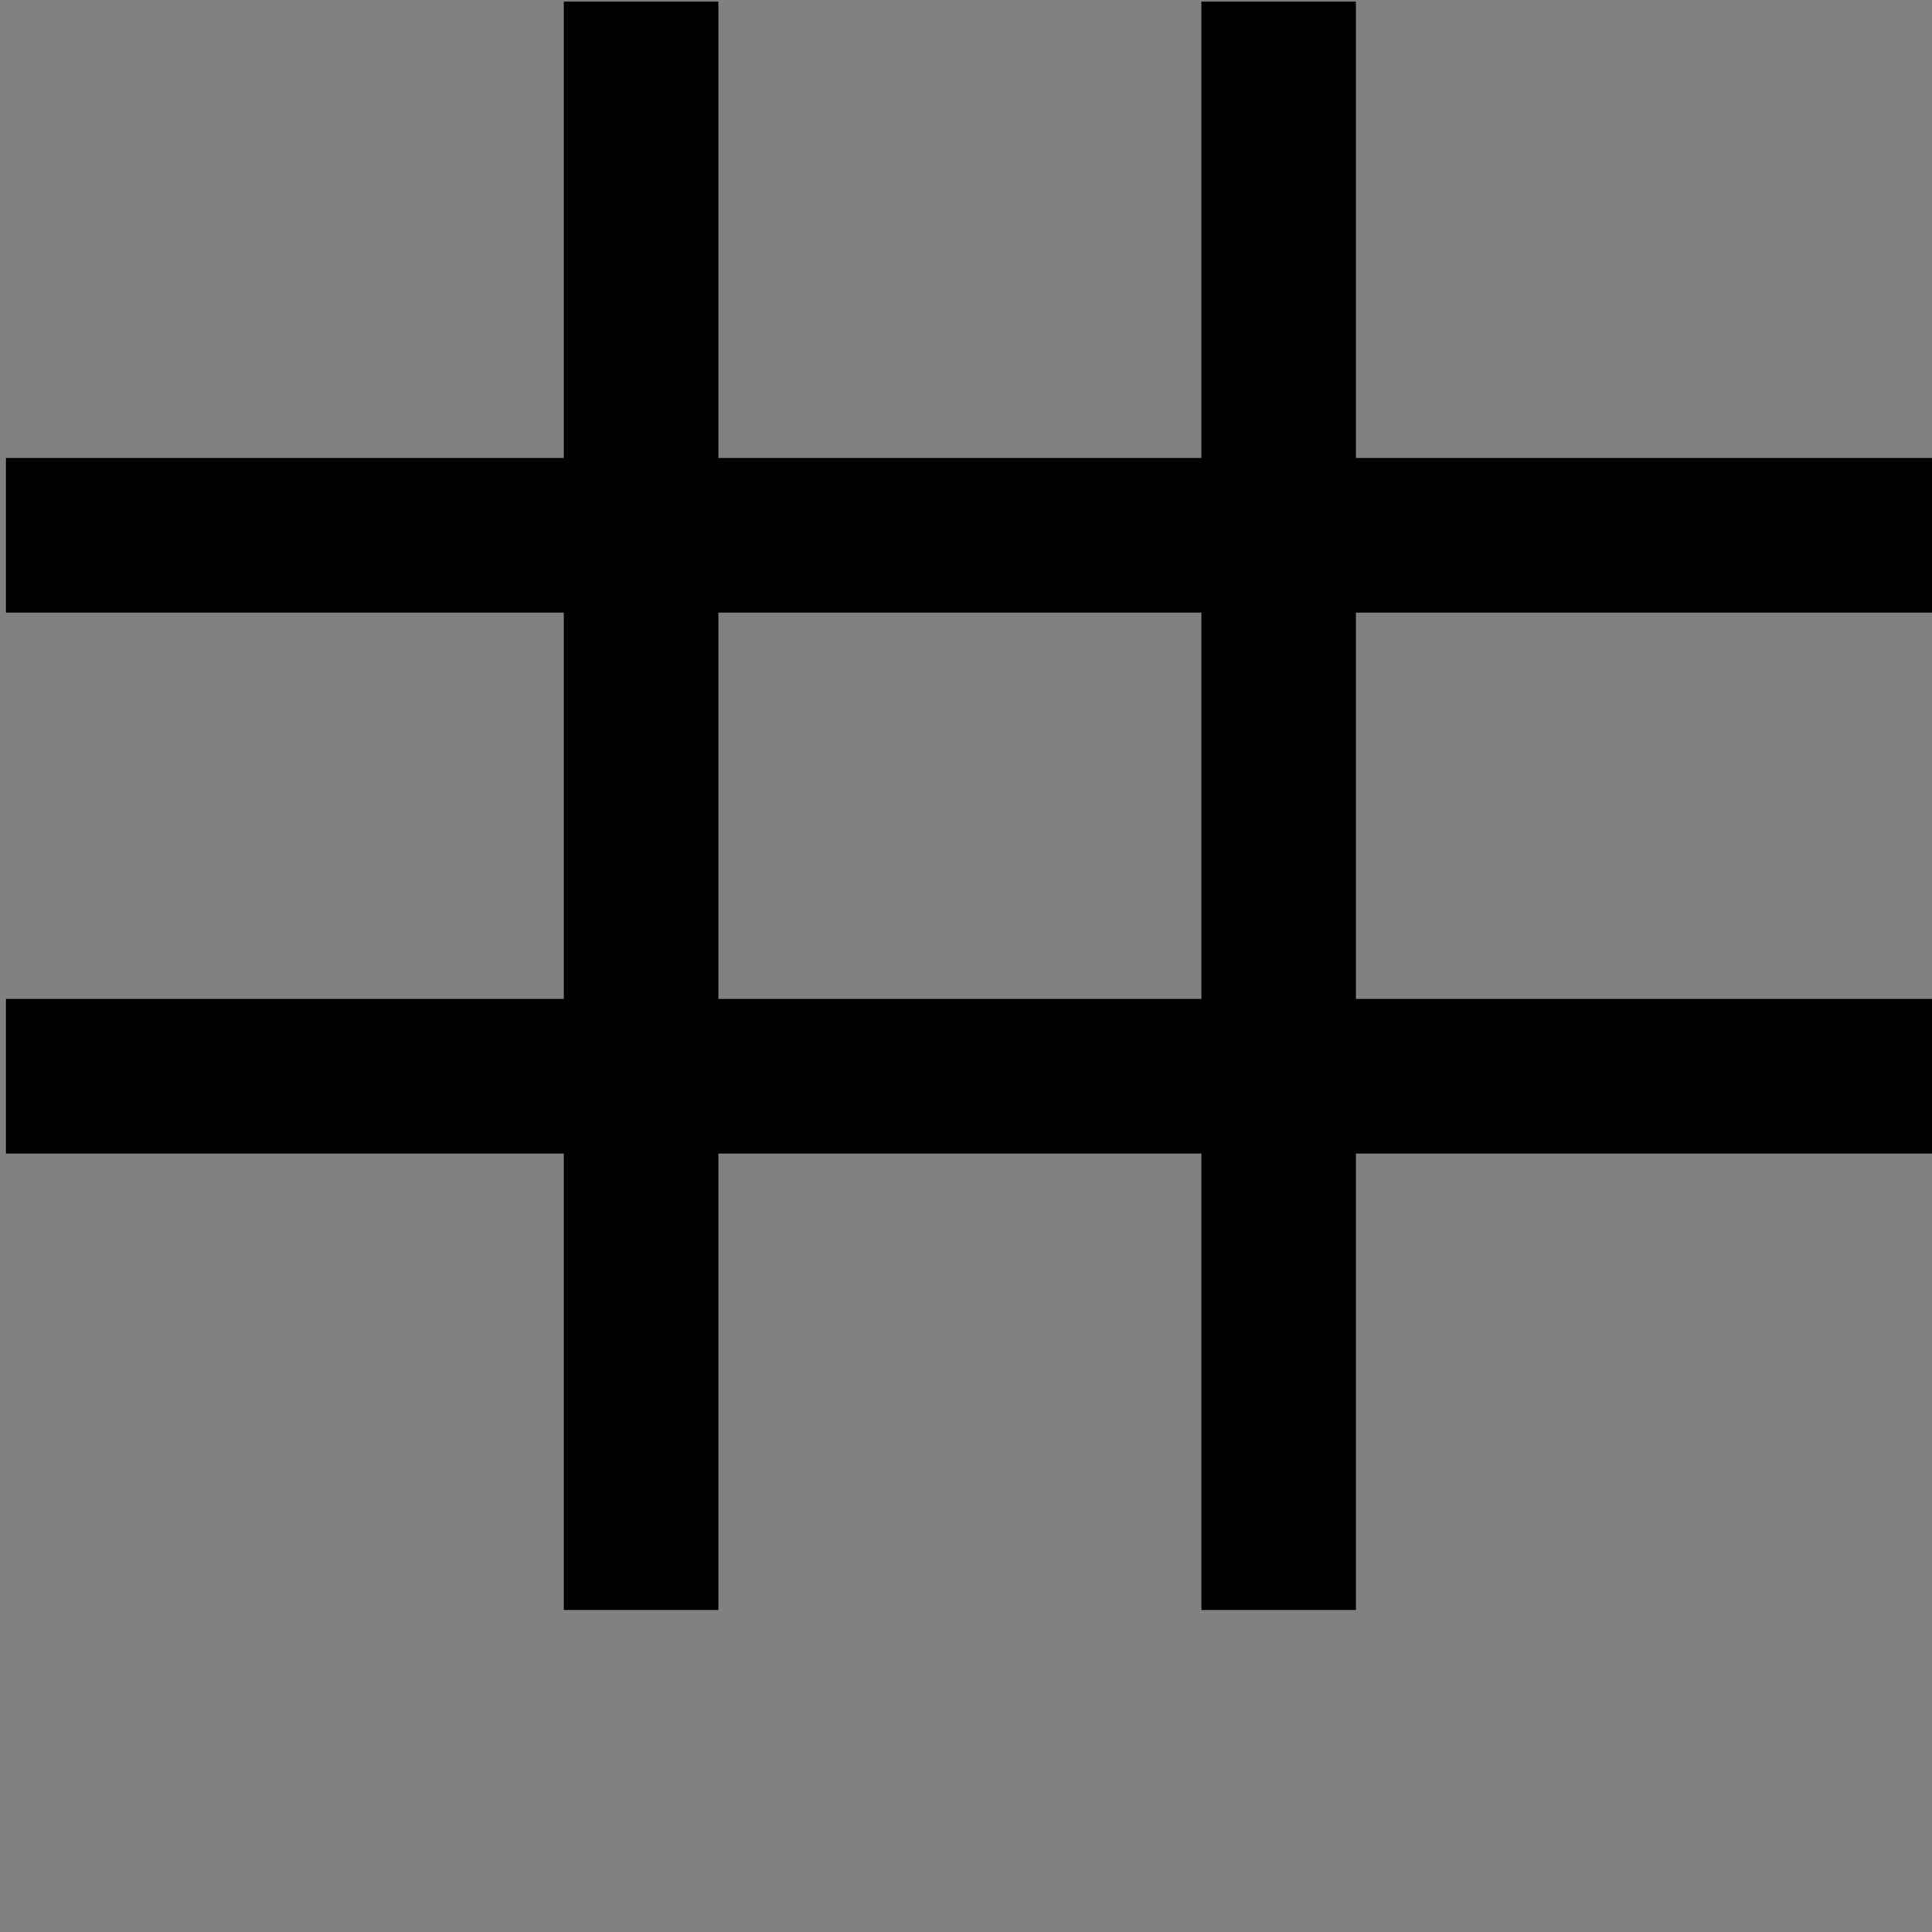 <svg width="48" height="48" viewBox="0 0 48 48" fill="none" xmlns="http://www.w3.org/2000/svg">
  <rect x="0" y="0" width="48" height="48" fill="#808080" stroke="none"/>
  <rect width="48" height="48" fill="white" fill-opacity="0.01"/>
  <path d="M0.148,11.379 L14.008,11.379 L14.008,15.219 L0.148,15.219 L0.148,11.379 Z M33.688,11.379 L48.148,11.379 L48.148,15.219 L33.688,15.219 L33.688,11.379 Z M17.848,11.379 L29.848,11.379 L29.848,15.219 L17.848,15.219 L17.848,11.379 Z M17.848,24.819 L29.848,24.819 L29.848,28.659 L17.848,28.659 L17.848,24.819 Z M33.688,24.819 L48.148,24.819 L48.148,28.659 L33.688,28.659 L33.688,24.819 Z M0.148,24.819 L14.008,24.819 L14.008,28.659 L0.148,28.659 L0.148,24.819 Z M17.848,15.219 L17.848,0.039 L14.008,0.039 L14.008,39.999 L17.848,39.999 L17.848,24.819 L17.848,15.219 Z M33.688,11.379 L33.688,0.039 L29.848,0.039 L29.848,39.999 L33.688,39.999 L33.688,15.219 L33.688,11.379 Z" fill="#000"></path>
</svg>
